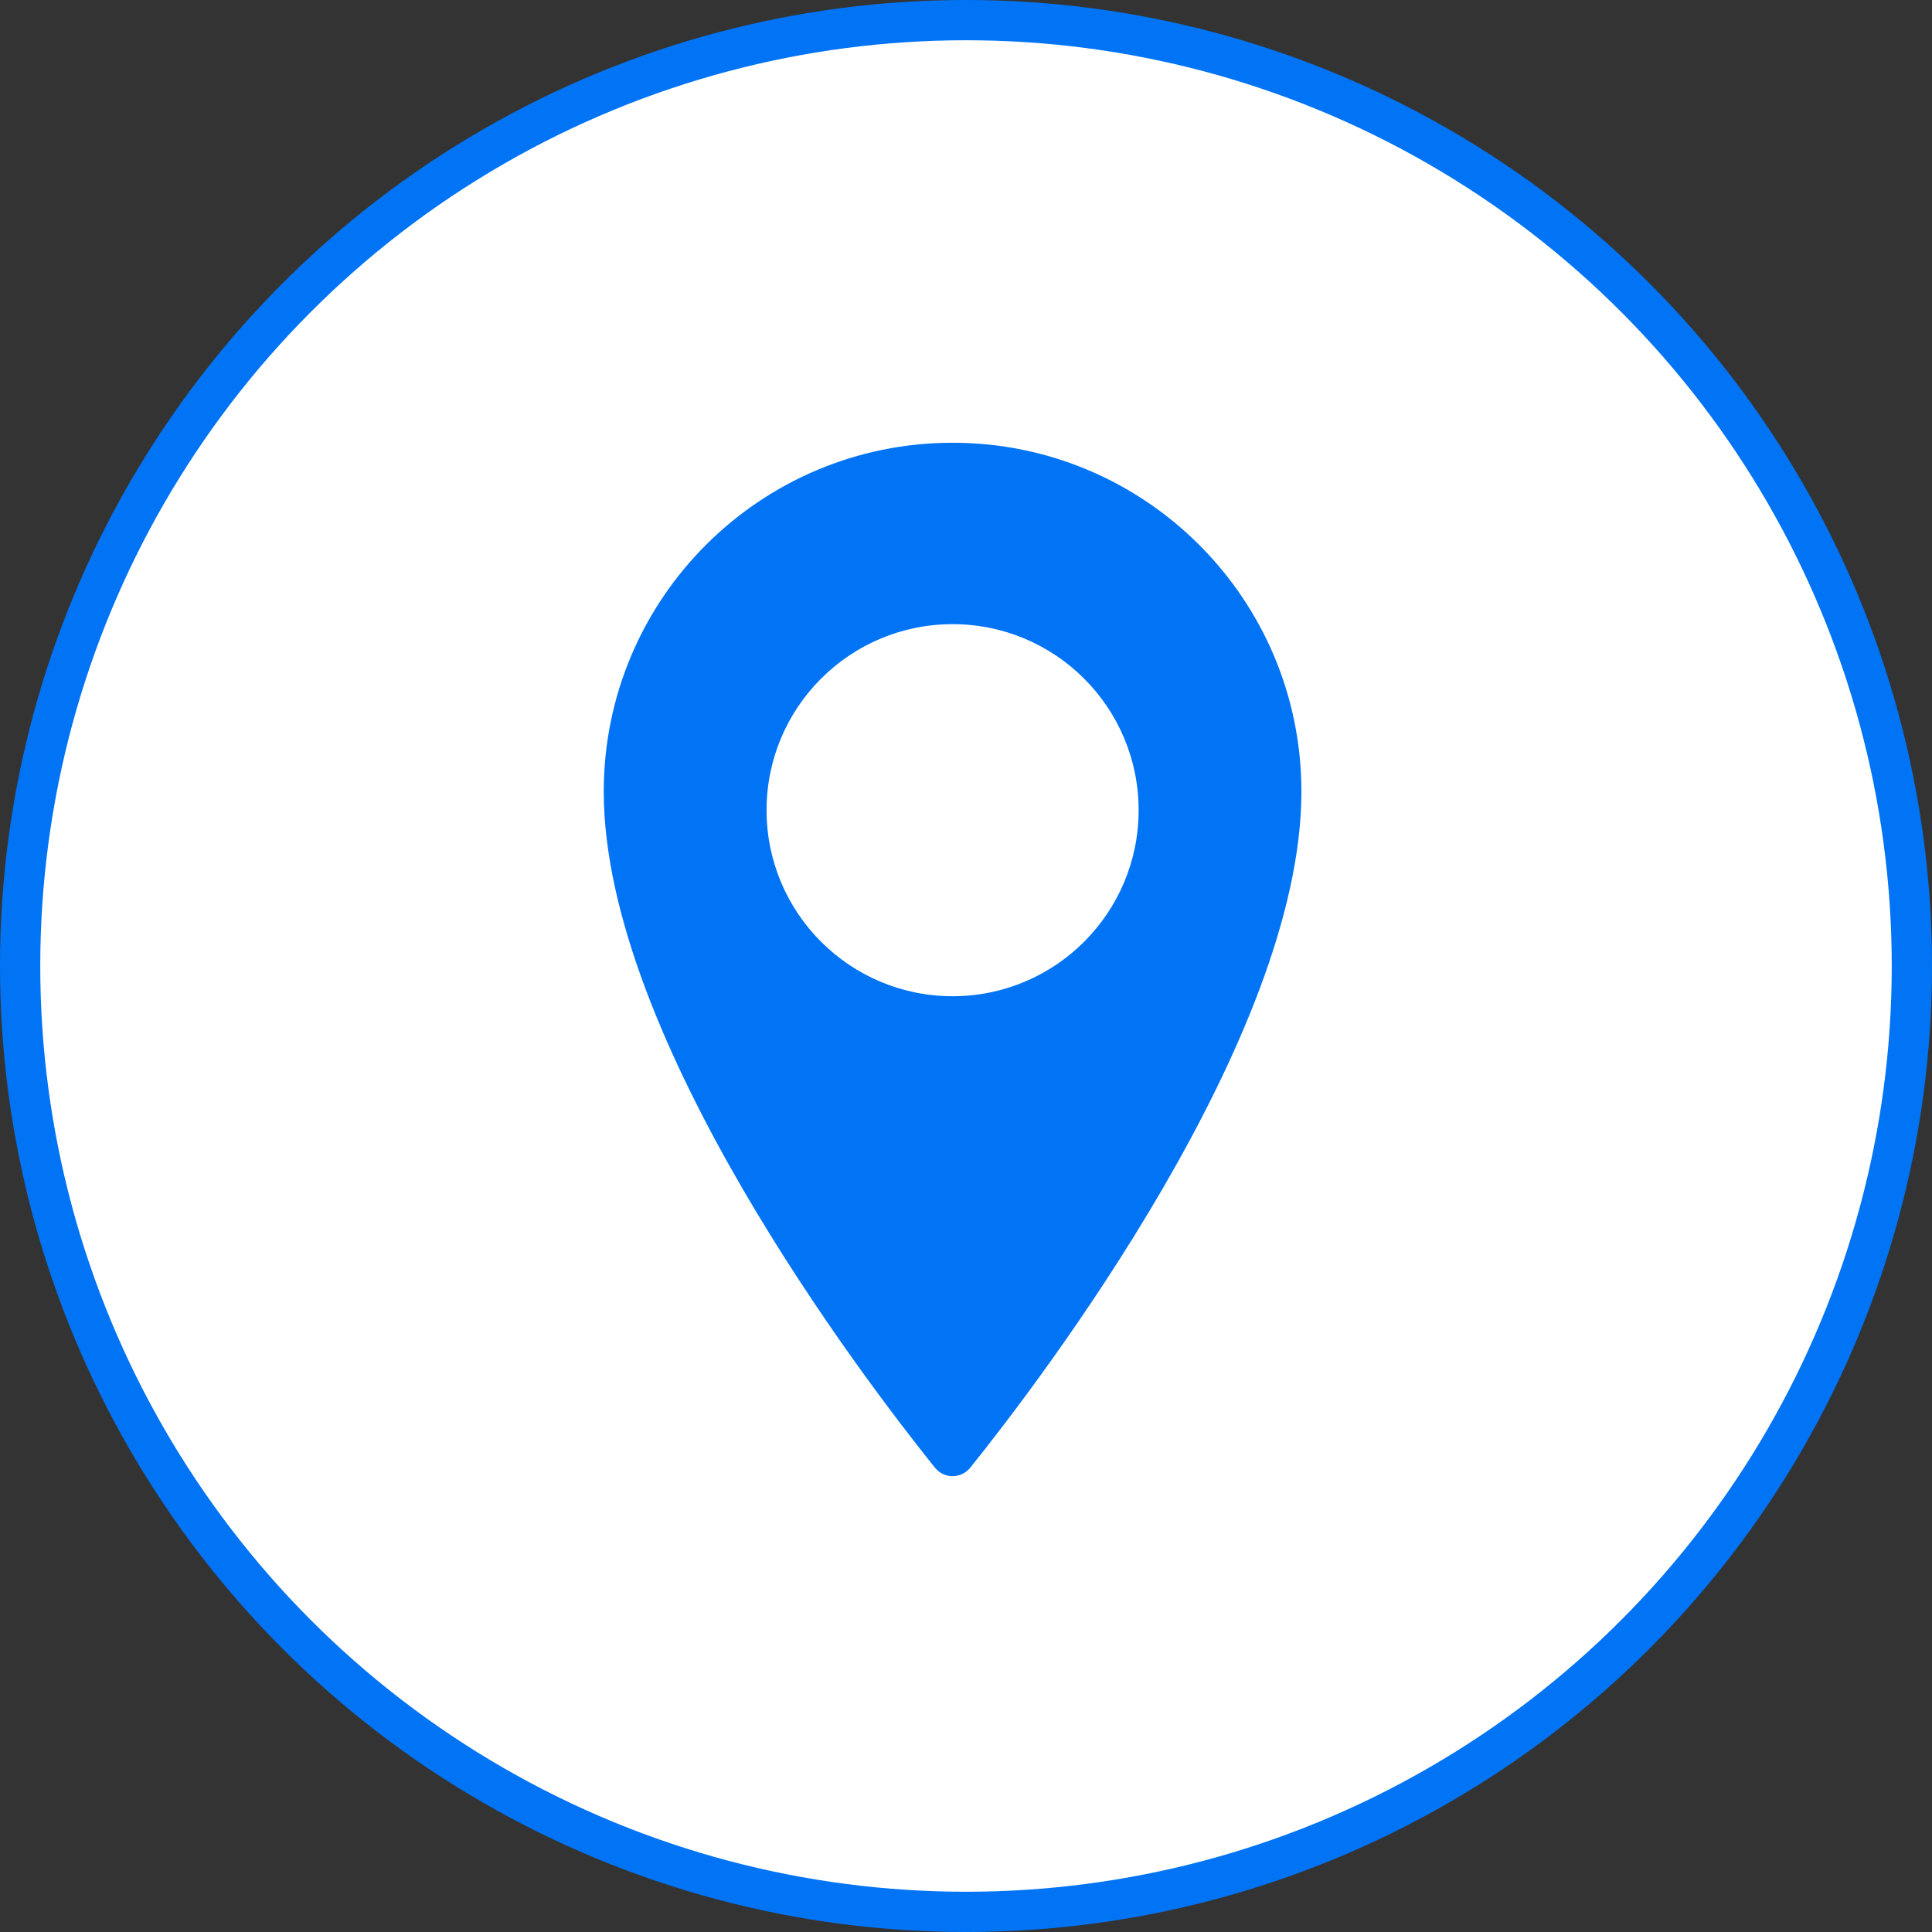 <svg width="48" height="48" viewBox="0 0 48 48" fill="none" xmlns="http://www.w3.org/2000/svg">
<rect x="0" y="0" width="48" height="48" fill="#333333" stroke="none"/>
<circle cx="24" cy="24" r="23.5" fill="white" stroke="#0174F5"/>
<path d="M32.333 19.667C32.333 25.792 25.878 34.256 24.11 36.459C23.878 36.747 23.455 36.747 23.224 36.459C21.456 34.256 15 25.792 15 19.667C15 14.88 18.88 11 23.667 11C28.453 11 32.333 14.88 32.333 19.667Z" fill="#0174F5"/>
<circle cx="23.667" cy="20.129" r="4.622" fill="white"/>
</svg>
